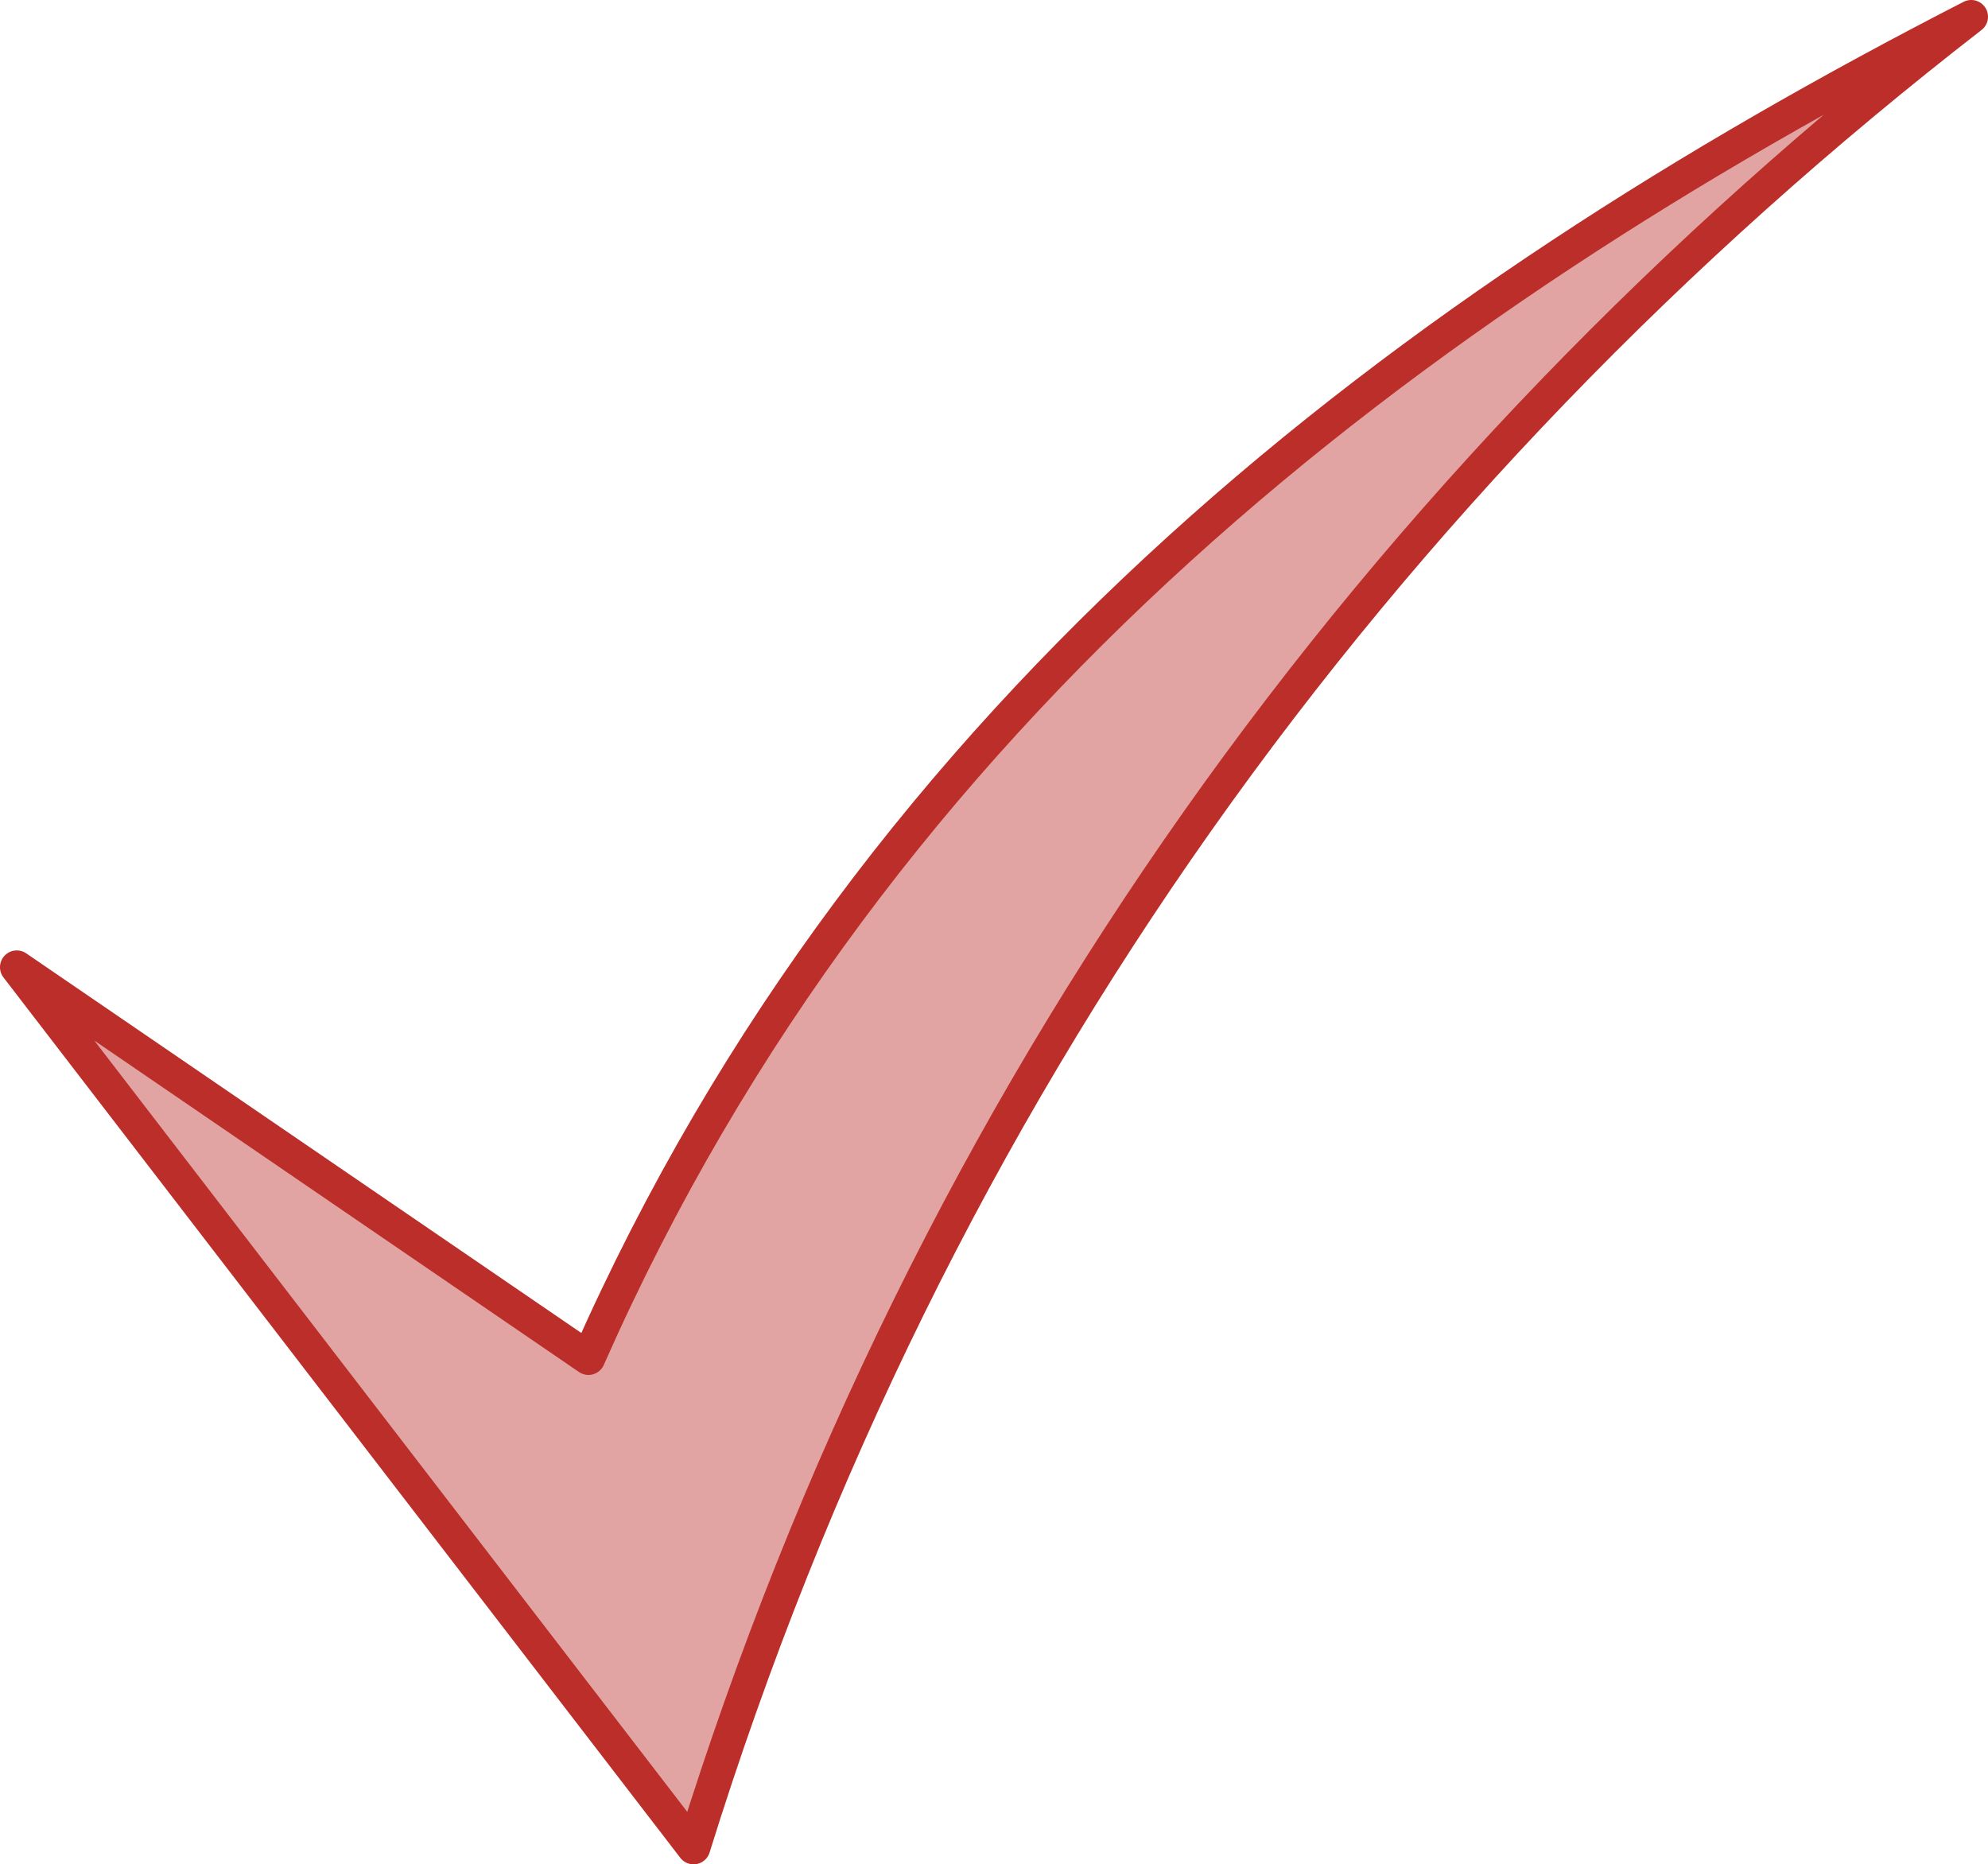 <?xml version="1.0" encoding="UTF-8" standalone="no"?>
<!-- Created with Inkscape (http://www.inkscape.org/) -->

<svg
   width="177.775mm"
   height="166.711mm"
   viewBox="0 0 177.775 166.711"
   version="1.1"
   id="svg5"
   sodipodi:docname="approved.svg"
   inkscape:version="1.1 (c4e8f9ed74, 2021-05-24)"
   xmlns:inkscape="http://www.inkscape.org/namespaces/inkscape"
   xmlns:sodipodi="http://sodipodi.sourceforge.net/DTD/sodipodi-0.dtd"
   xmlns="http://www.w3.org/2000/svg"
   xmlns:svg="http://www.w3.org/2000/svg">
  <sodipodi:namedview
     id="namedview7"
     pagecolor="#ffffff"
     bordercolor="#666666"
     borderopacity="1.0"
     inkscape:pageshadow="2"
     inkscape:pageopacity="0.0"
     inkscape:pagecheckerboard="0"
     inkscape:document-units="mm"
     showgrid="false"
     inkscape:zoom="0.17512003"
     inkscape:cx="1284.833"
     inkscape:cy="22.841476"
     inkscape:window-width="1340"
     inkscape:window-height="712"
     inkscape:window-x="10"
     inkscape:window-y="40"
     inkscape:window-maximized="1"
     inkscape:current-layer="layer1" />
  <defs
     id="defs2" />
  <g
     inkscape:label="Layer 1"
     inkscape:groupmode="layer"
     id="layer1"
     transform="translate(-21.72,-46.804)">
    <path
       style="fill:#bb2e29;fill-opacity:0.432;stroke:#bb2e29;stroke-width:3;stroke-linecap:butt;stroke-linejoin:round;stroke-miterlimit:4;stroke-dasharray:none;stroke-opacity:1"
       d="M 23.219,133.292 83.741,212.015 C 104.824,144.259 144.773,89.555 197.995,48.303 148.098,73.896 100.227,109.628 74.341,168.253 Z"
       id="path2830"
       sodipodi:nodetypes="ccccc" />
  </g>
</svg>
